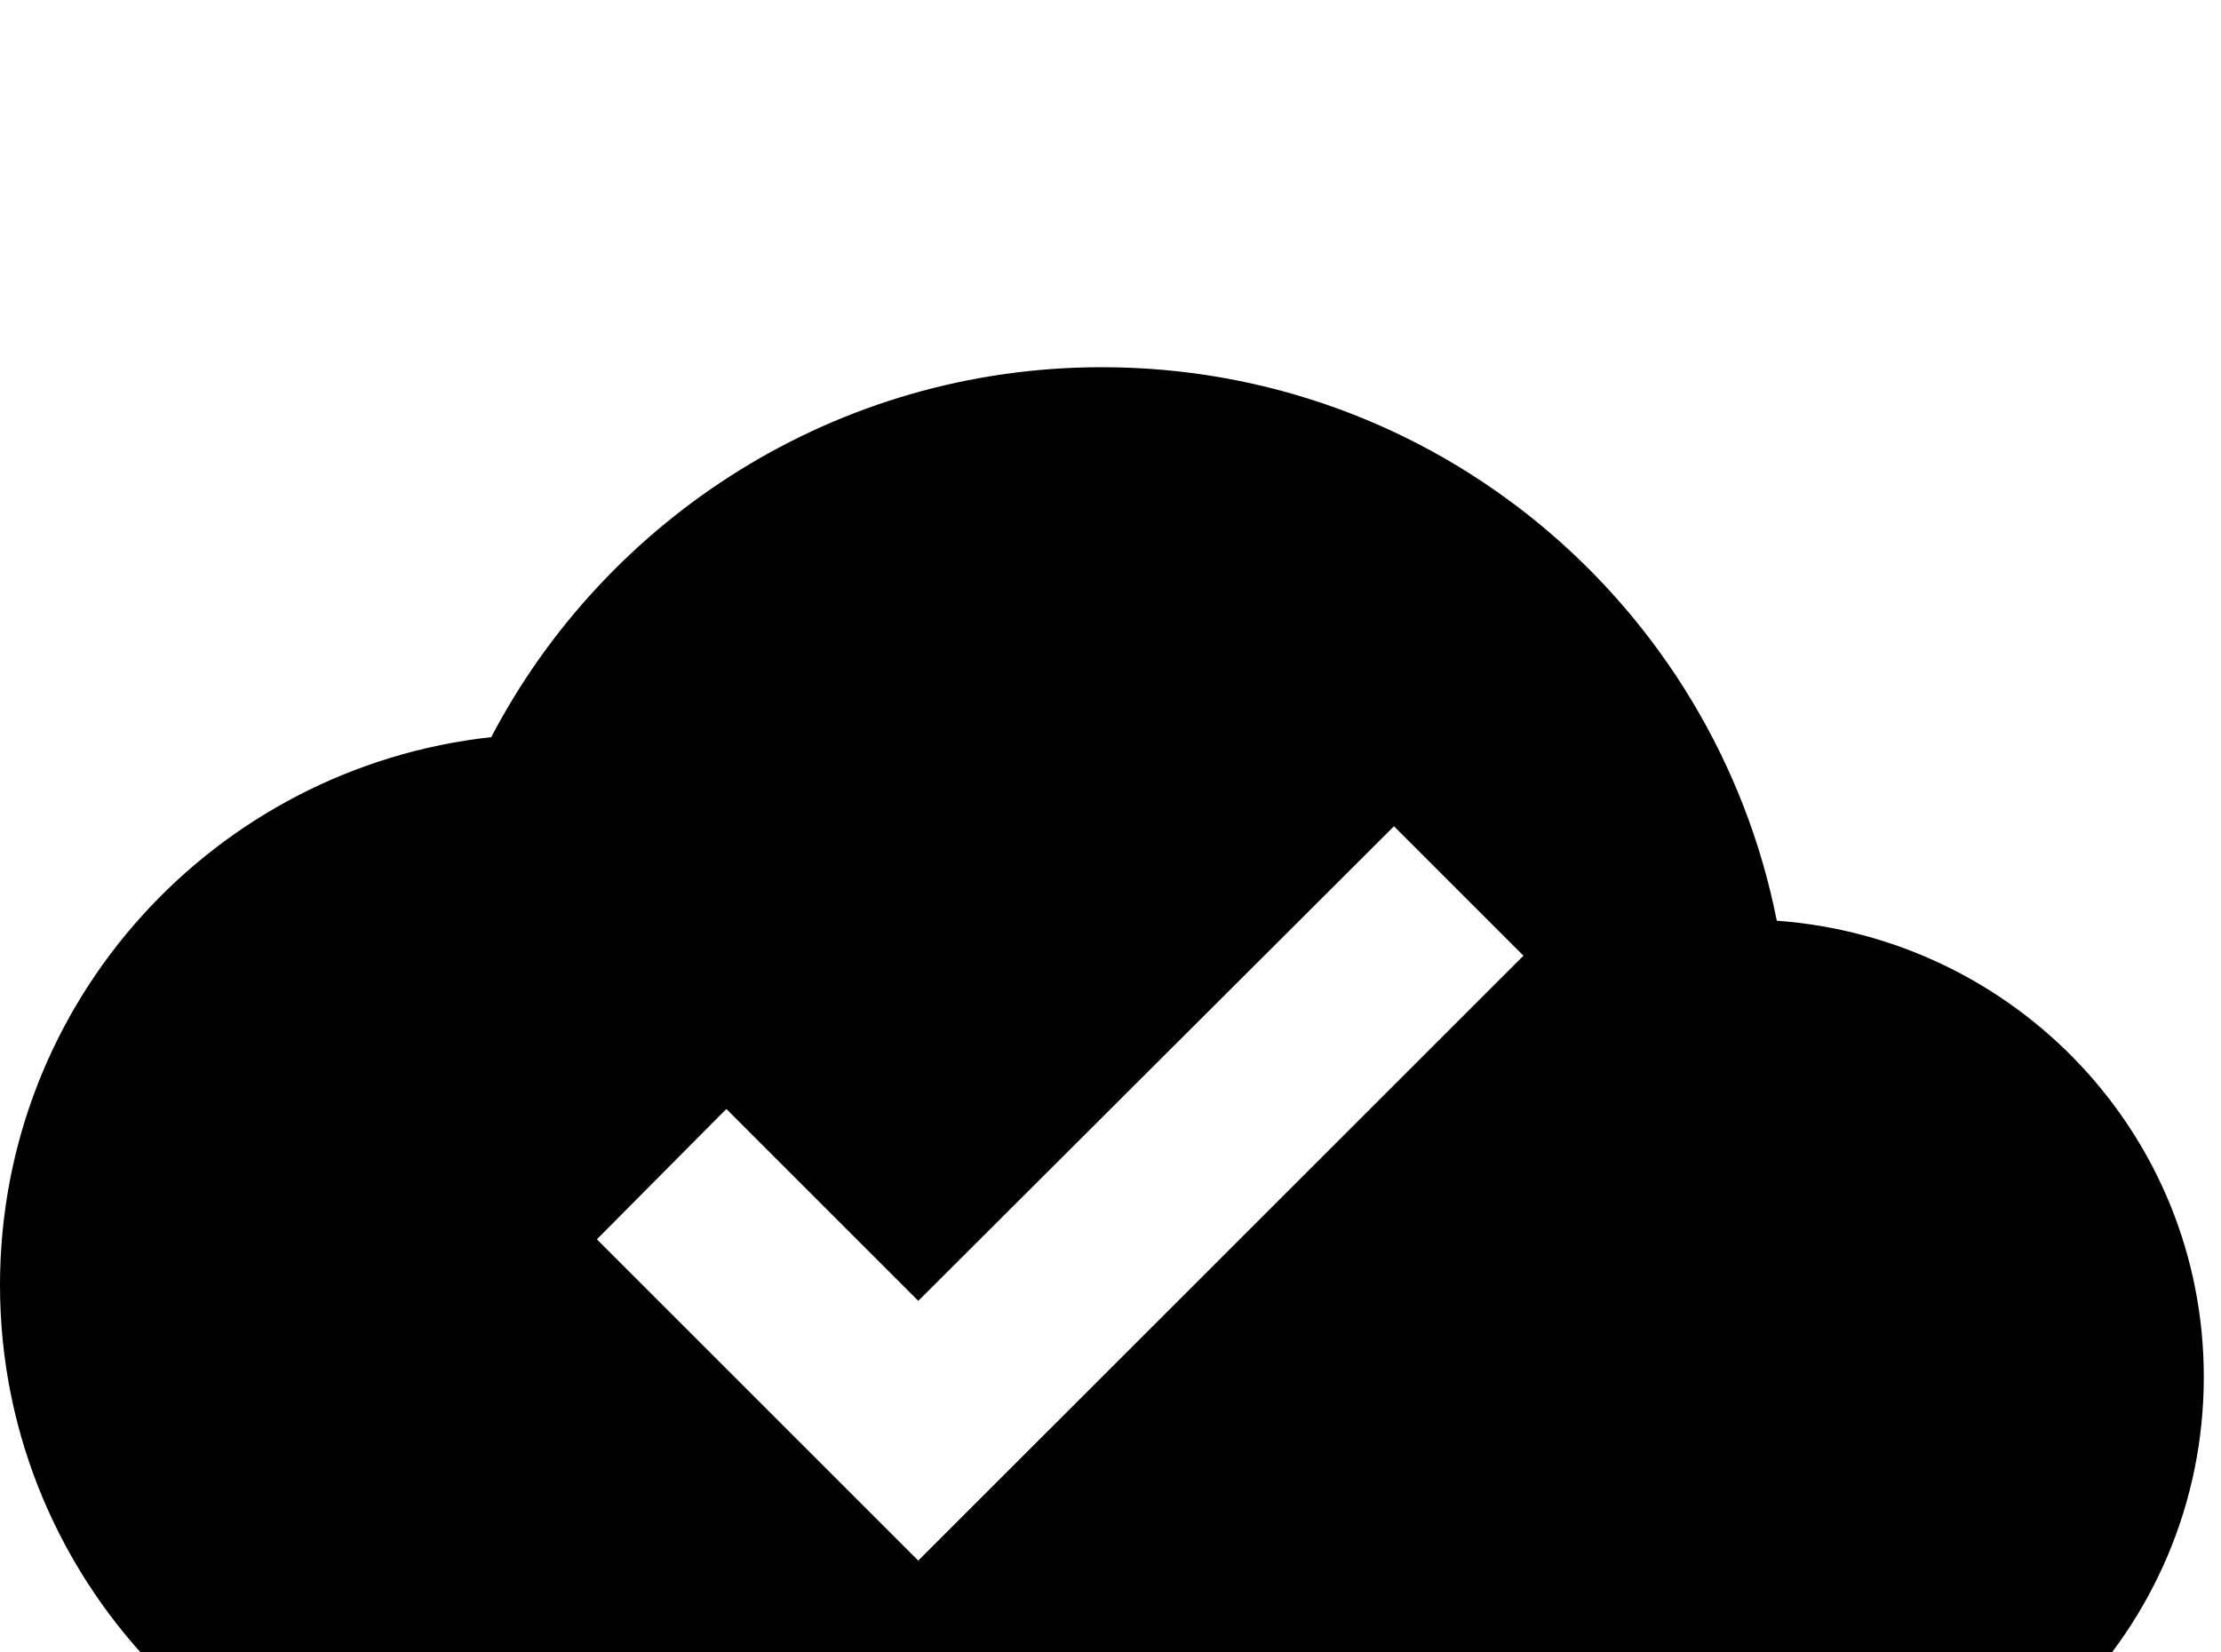 <!-- Generated by IcoMoon.io -->
<svg version="1.1" xmlns="http://www.w3.org/2000/svg" width="43" height="32" viewBox="0 0 43 32">
<title>cloud-check</title>
<path d="M17.778 30.222l-6.222-6.222 2.507-2.524 3.716 3.716 9.209-9.191 2.507 2.507M34.4 17.831c-1.209-6.116-6.596-10.72-13.067-10.72-5.138 0-9.6 2.916-11.822 7.164-5.351 0.587-9.511 5.102-9.511 10.613 0 5.884 4.782 10.667 10.667 10.667h23.111c4.907 0 8.889-3.982 8.889-8.889 0-4.693-3.644-8.498-8.267-8.836z"></path>
</svg>
